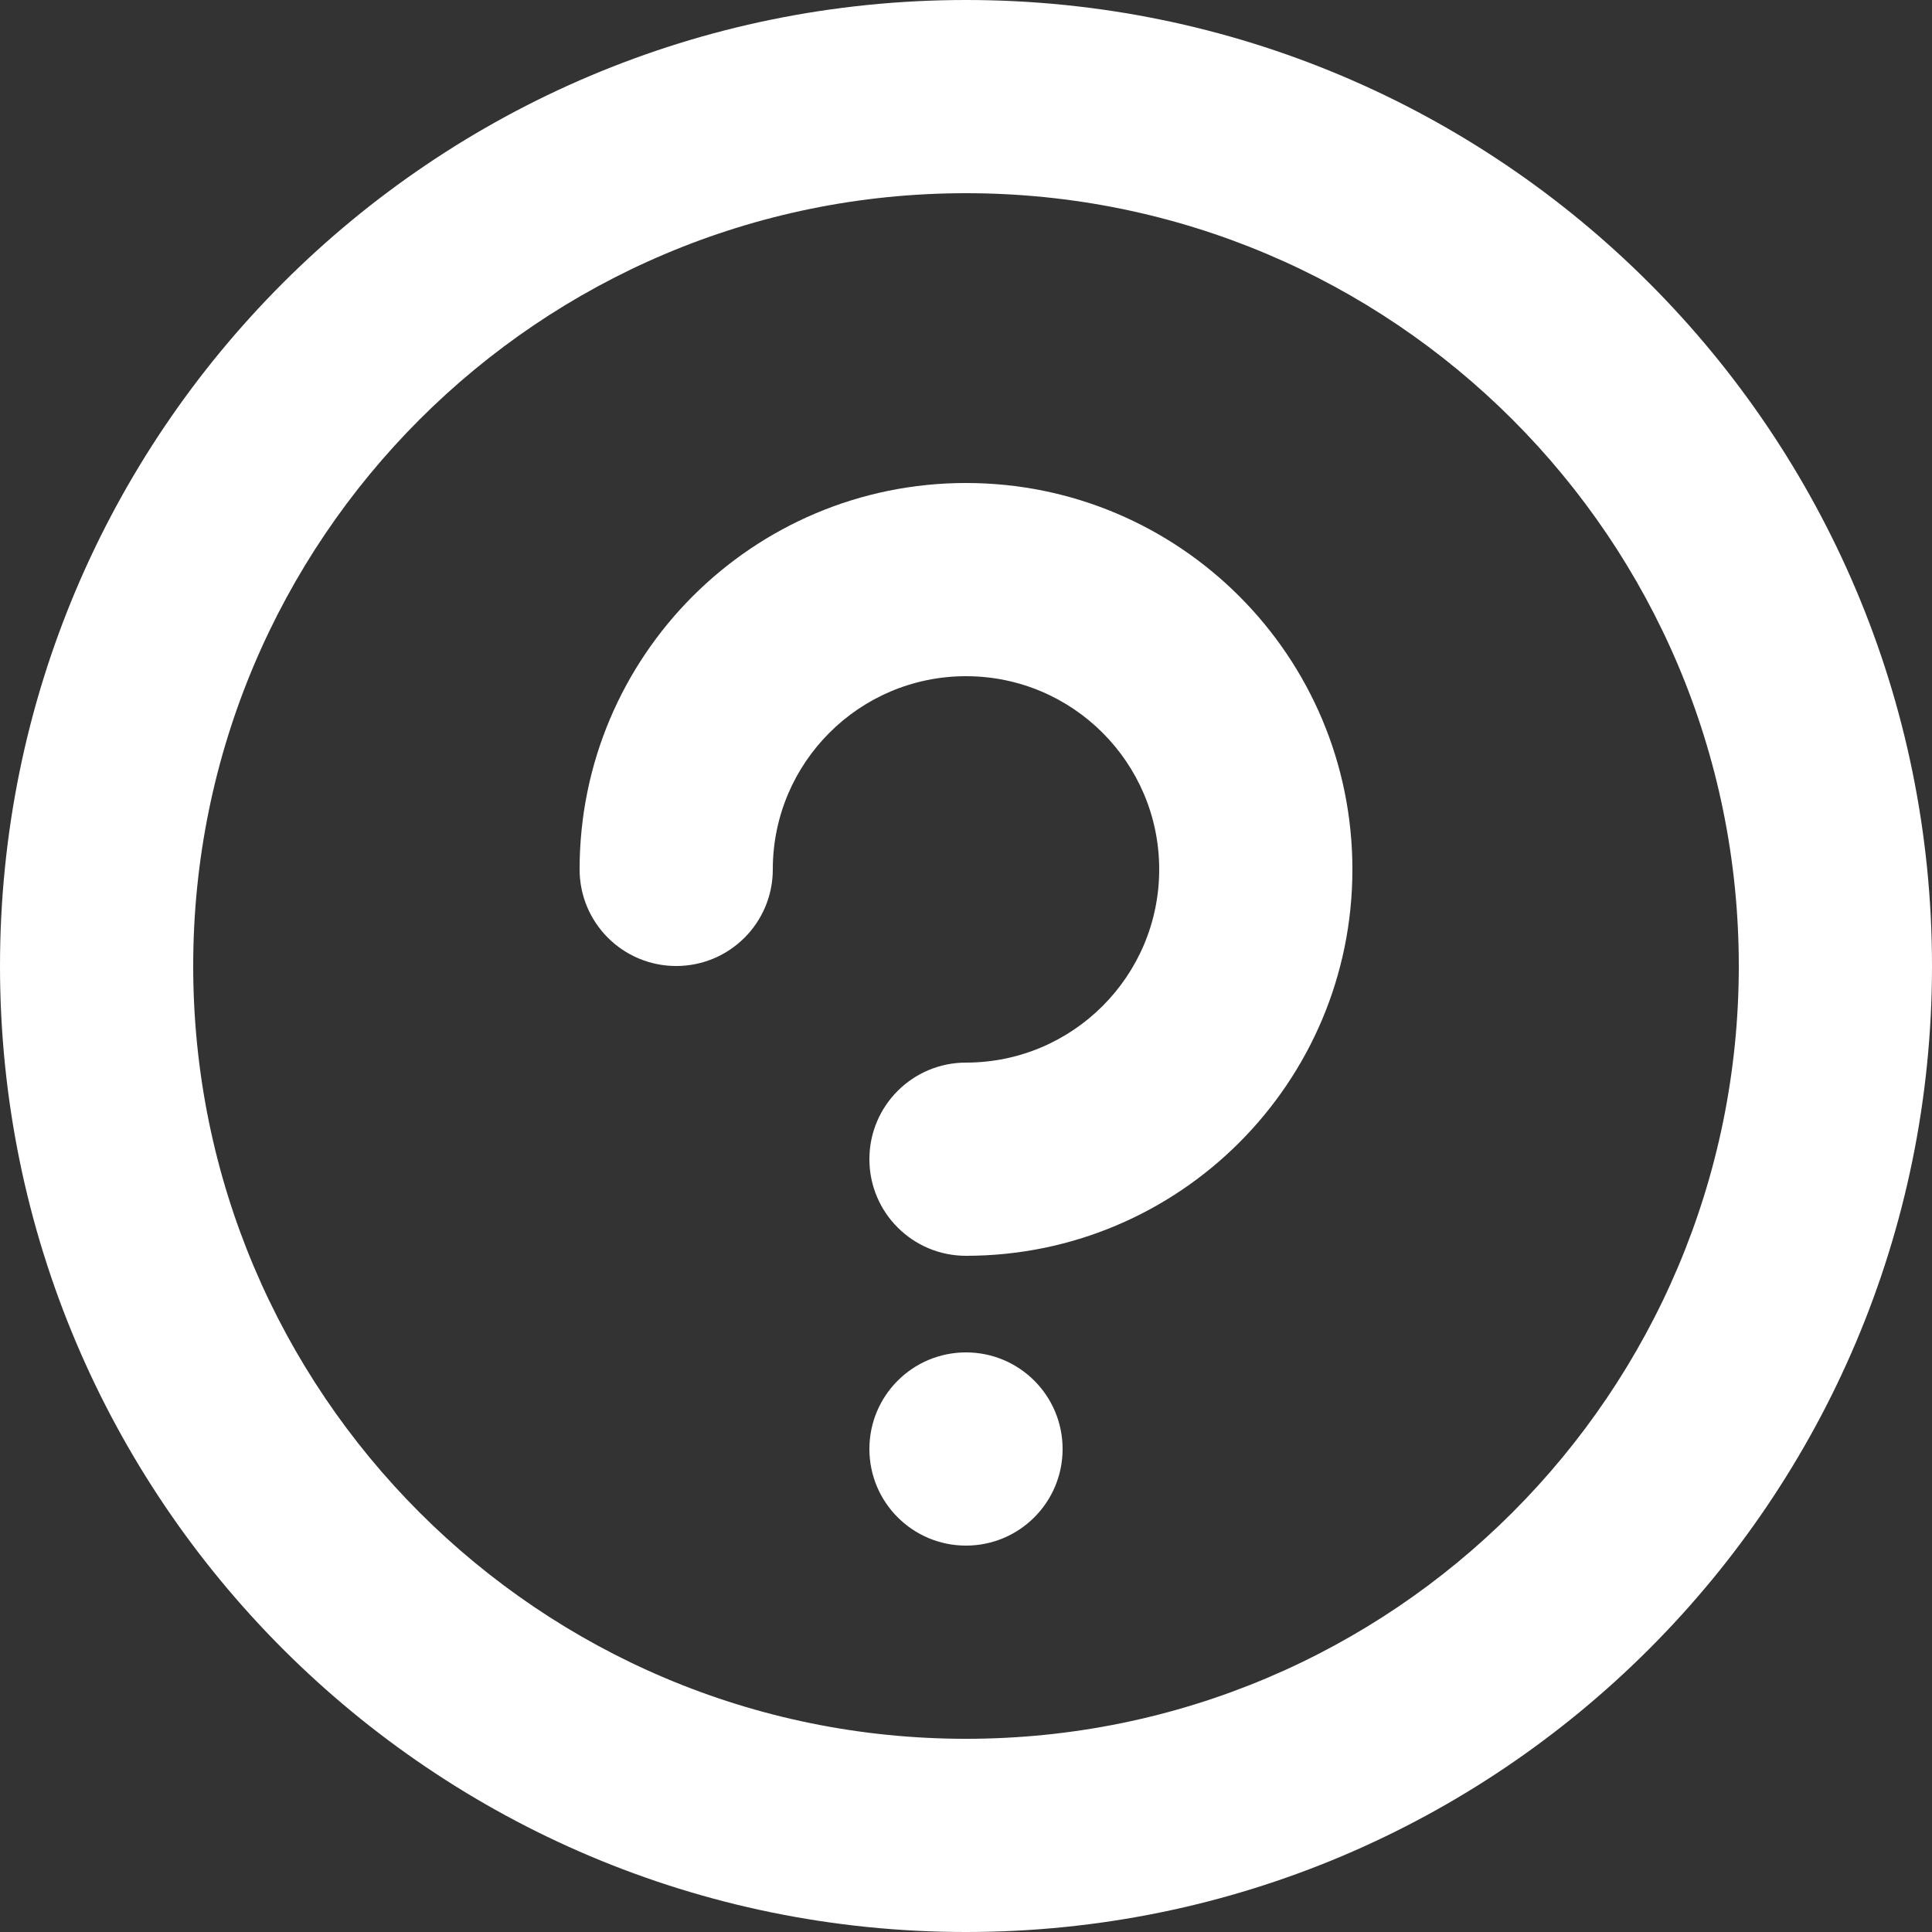 <svg width="27" height="27" viewBox="0 0 27 27" fill="none" xmlns="http://www.w3.org/2000/svg">
<rect x="0" y="0" width="27" height="27" fill="#333333" stroke="none"/>
<path d="M13.5 27C6.044 27 0 20.956 0 13.5C0 6.044 6.044 0 13.5 0C20.956 0 27 6.044 27 13.5C27 20.956 20.956 27 13.5 27ZM13.5 24.3C19.465 24.3 24.3 19.465 24.3 13.5C24.3 7.535 19.465 2.7 13.5 2.7C7.535 2.7 2.7 7.535 2.7 13.5C2.7 19.465 7.535 24.3 13.5 24.3ZM13.5 17.55C12.754 17.55 12.15 16.946 12.15 16.2C12.15 15.454 12.754 14.85 13.5 14.85C14.991 14.85 16.2 13.641 16.2 12.15C16.2 10.659 14.991 9.45 13.5 9.45C12.009 9.45 10.8 10.659 10.8 12.15C10.8 12.896 10.196 13.5 9.45 13.5C8.704 13.5 8.1 12.896 8.1 12.15C8.1 9.168 10.518 6.75 13.5 6.75C16.482 6.75 18.9 9.168 18.9 12.15C18.9 15.132 16.482 17.55 13.5 17.55ZM13.5 21.6C12.754 21.6 12.15 20.996 12.15 20.25C12.15 19.504 12.754 18.9 13.5 18.9C14.246 18.9 14.85 19.504 14.85 20.25C14.85 20.996 14.246 21.6 13.5 21.6Z" fill="white"/>
</svg>
